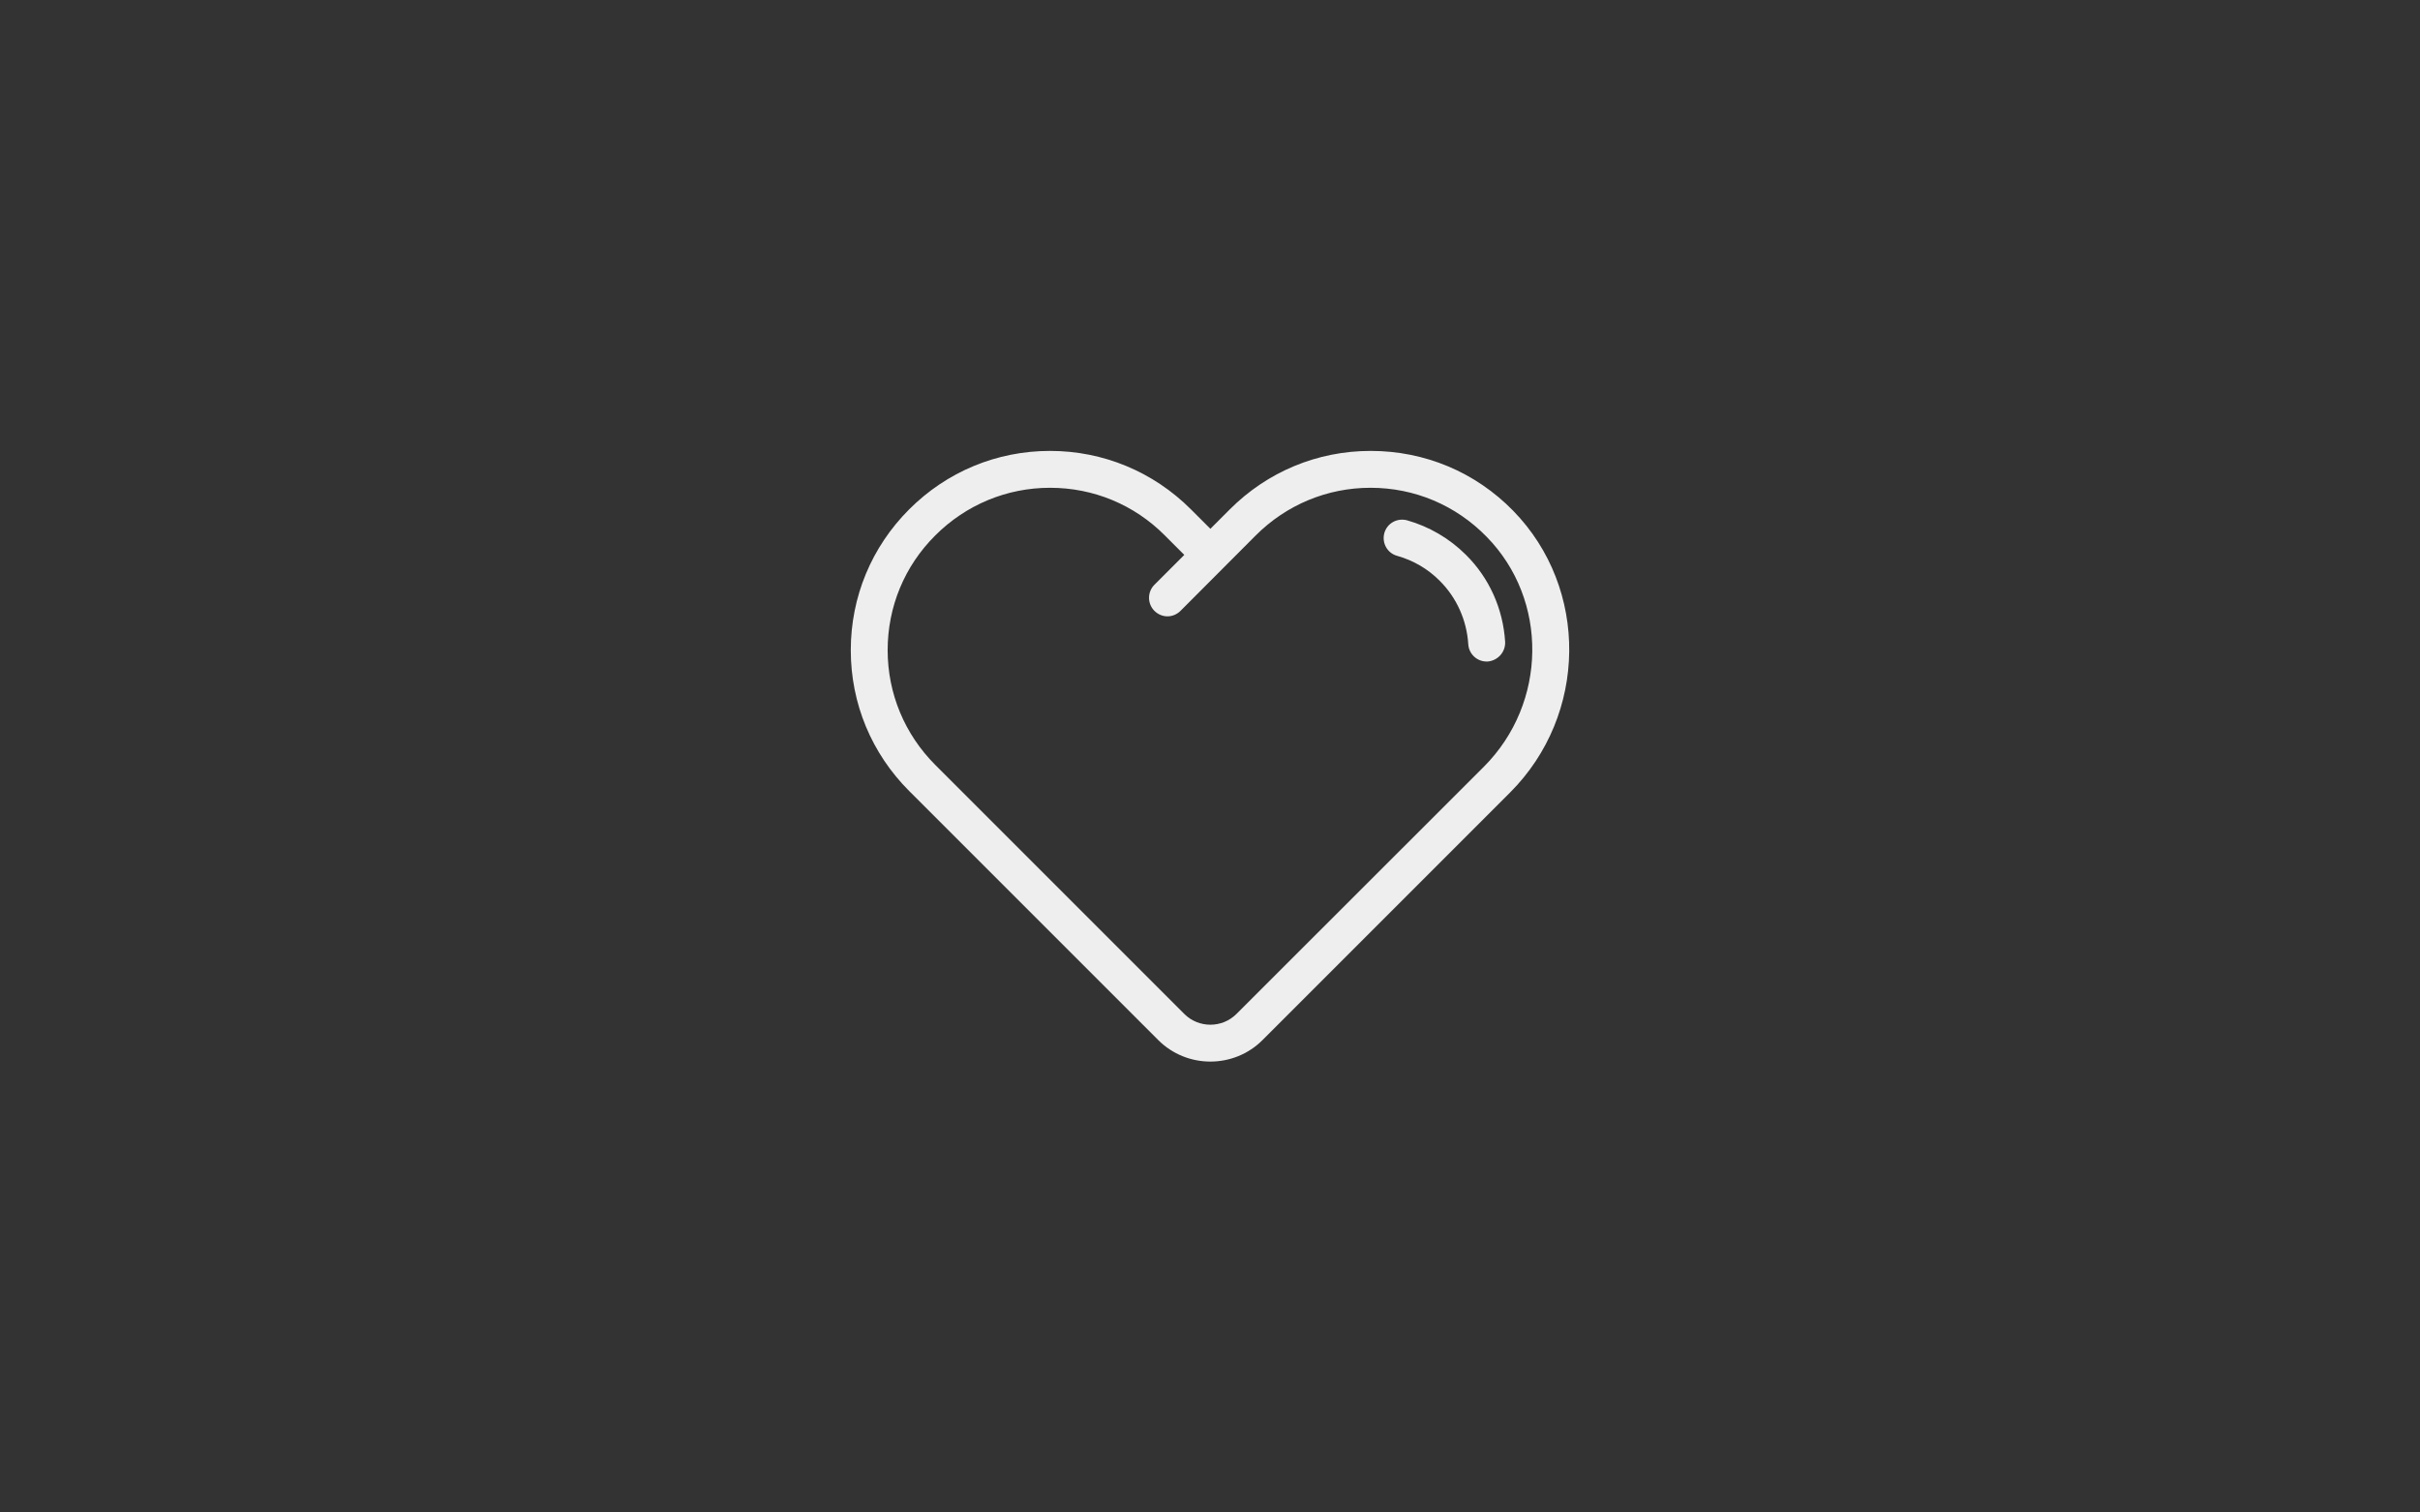 <?xml version="1.0" encoding="utf-8"?>
<!-- Generator: Adobe Illustrator 17.1.0, SVG Export Plug-In . SVG Version: 6.00 Build 0)  -->
<!DOCTYPE svg PUBLIC "-//W3C//DTD SVG 1.1//EN" "http://www.w3.org/Graphics/SVG/1.1/DTD/svg11.dtd">
<svg version="1.1" id="Layer_1" xmlns="http://www.w3.org/2000/svg" xmlns:xlink="http://www.w3.org/1999/xlink" x="0px" y="0px"
	 viewBox="0 0 1280 800" enable-background="new 0 0 1280 800" xml:space="preserve">
<rect x="0" y="0" width="1280" height="800" fill="#333333" stroke="none"/>
<g>
	<g>
		<g>
			<path fill="#EEEEEE" d="M800.4,270.2c-20-20.5-46.8-31.7-75.4-31.7c-28.2,0-54.6,11-74.5,30.9l-10.3,10.3l-10.3-10.3
				c-19.9-19.9-46.4-30.9-74.5-30.9c-28.2,0-54.6,11-74.5,30.9C461,289.3,450,315.7,450,343.9s11,54.6,30.9,74.5l131.7,131.7
				c7.6,7.6,17.6,11.4,27.6,11.4c10,0,20-3.8,27.6-11.4l130.9-130.9C839.8,378.1,840.5,311.3,800.4,270.2z M784.9,405.5L654,536.3
				c-7.6,7.6-20,7.6-27.6,0L494.7,404.6c-16.2-16.2-25.2-37.8-25.2-60.7c0-22.9,8.9-44.5,25.2-60.7c16.2-16.2,37.8-25.2,60.7-25.2
				c22.9,0,44.5,8.9,60.7,25.2l10.3,10.3l-15.8,15.8c-3.8,3.8-3.8,10,0,13.8c1.9,1.9,4.4,2.9,6.9,2.9c2.5,0,5-1,6.9-2.9l39.8-39.9
				c16.2-16.2,37.8-25.2,60.7-25.2c23.3,0,45.1,9.2,61.4,25.9C819.1,317.3,818.4,371.9,784.9,405.5z"/>
		</g>
	</g>
	<g>
		<g>
			<path fill="#EEEEEE" d="M796.1,339.4c-1.1-17.4-8.4-33.7-20.7-45.9c-8.7-8.7-19.5-15-31.2-18.3c-5.2-1.4-10.6,1.6-12,6.8
				c-1.4,5.2,1.6,10.6,6.8,12c8.5,2.4,16.3,6.9,22.6,13.3c8.9,8.9,14.2,20.8,15,33.4c0.3,5.2,4.6,9.2,9.7,9.2c0.2,0,0.4,0,0.6,0
				C792.3,349.4,796.4,344.8,796.1,339.4z"/>
		</g>
	</g>
</g>
</svg>
